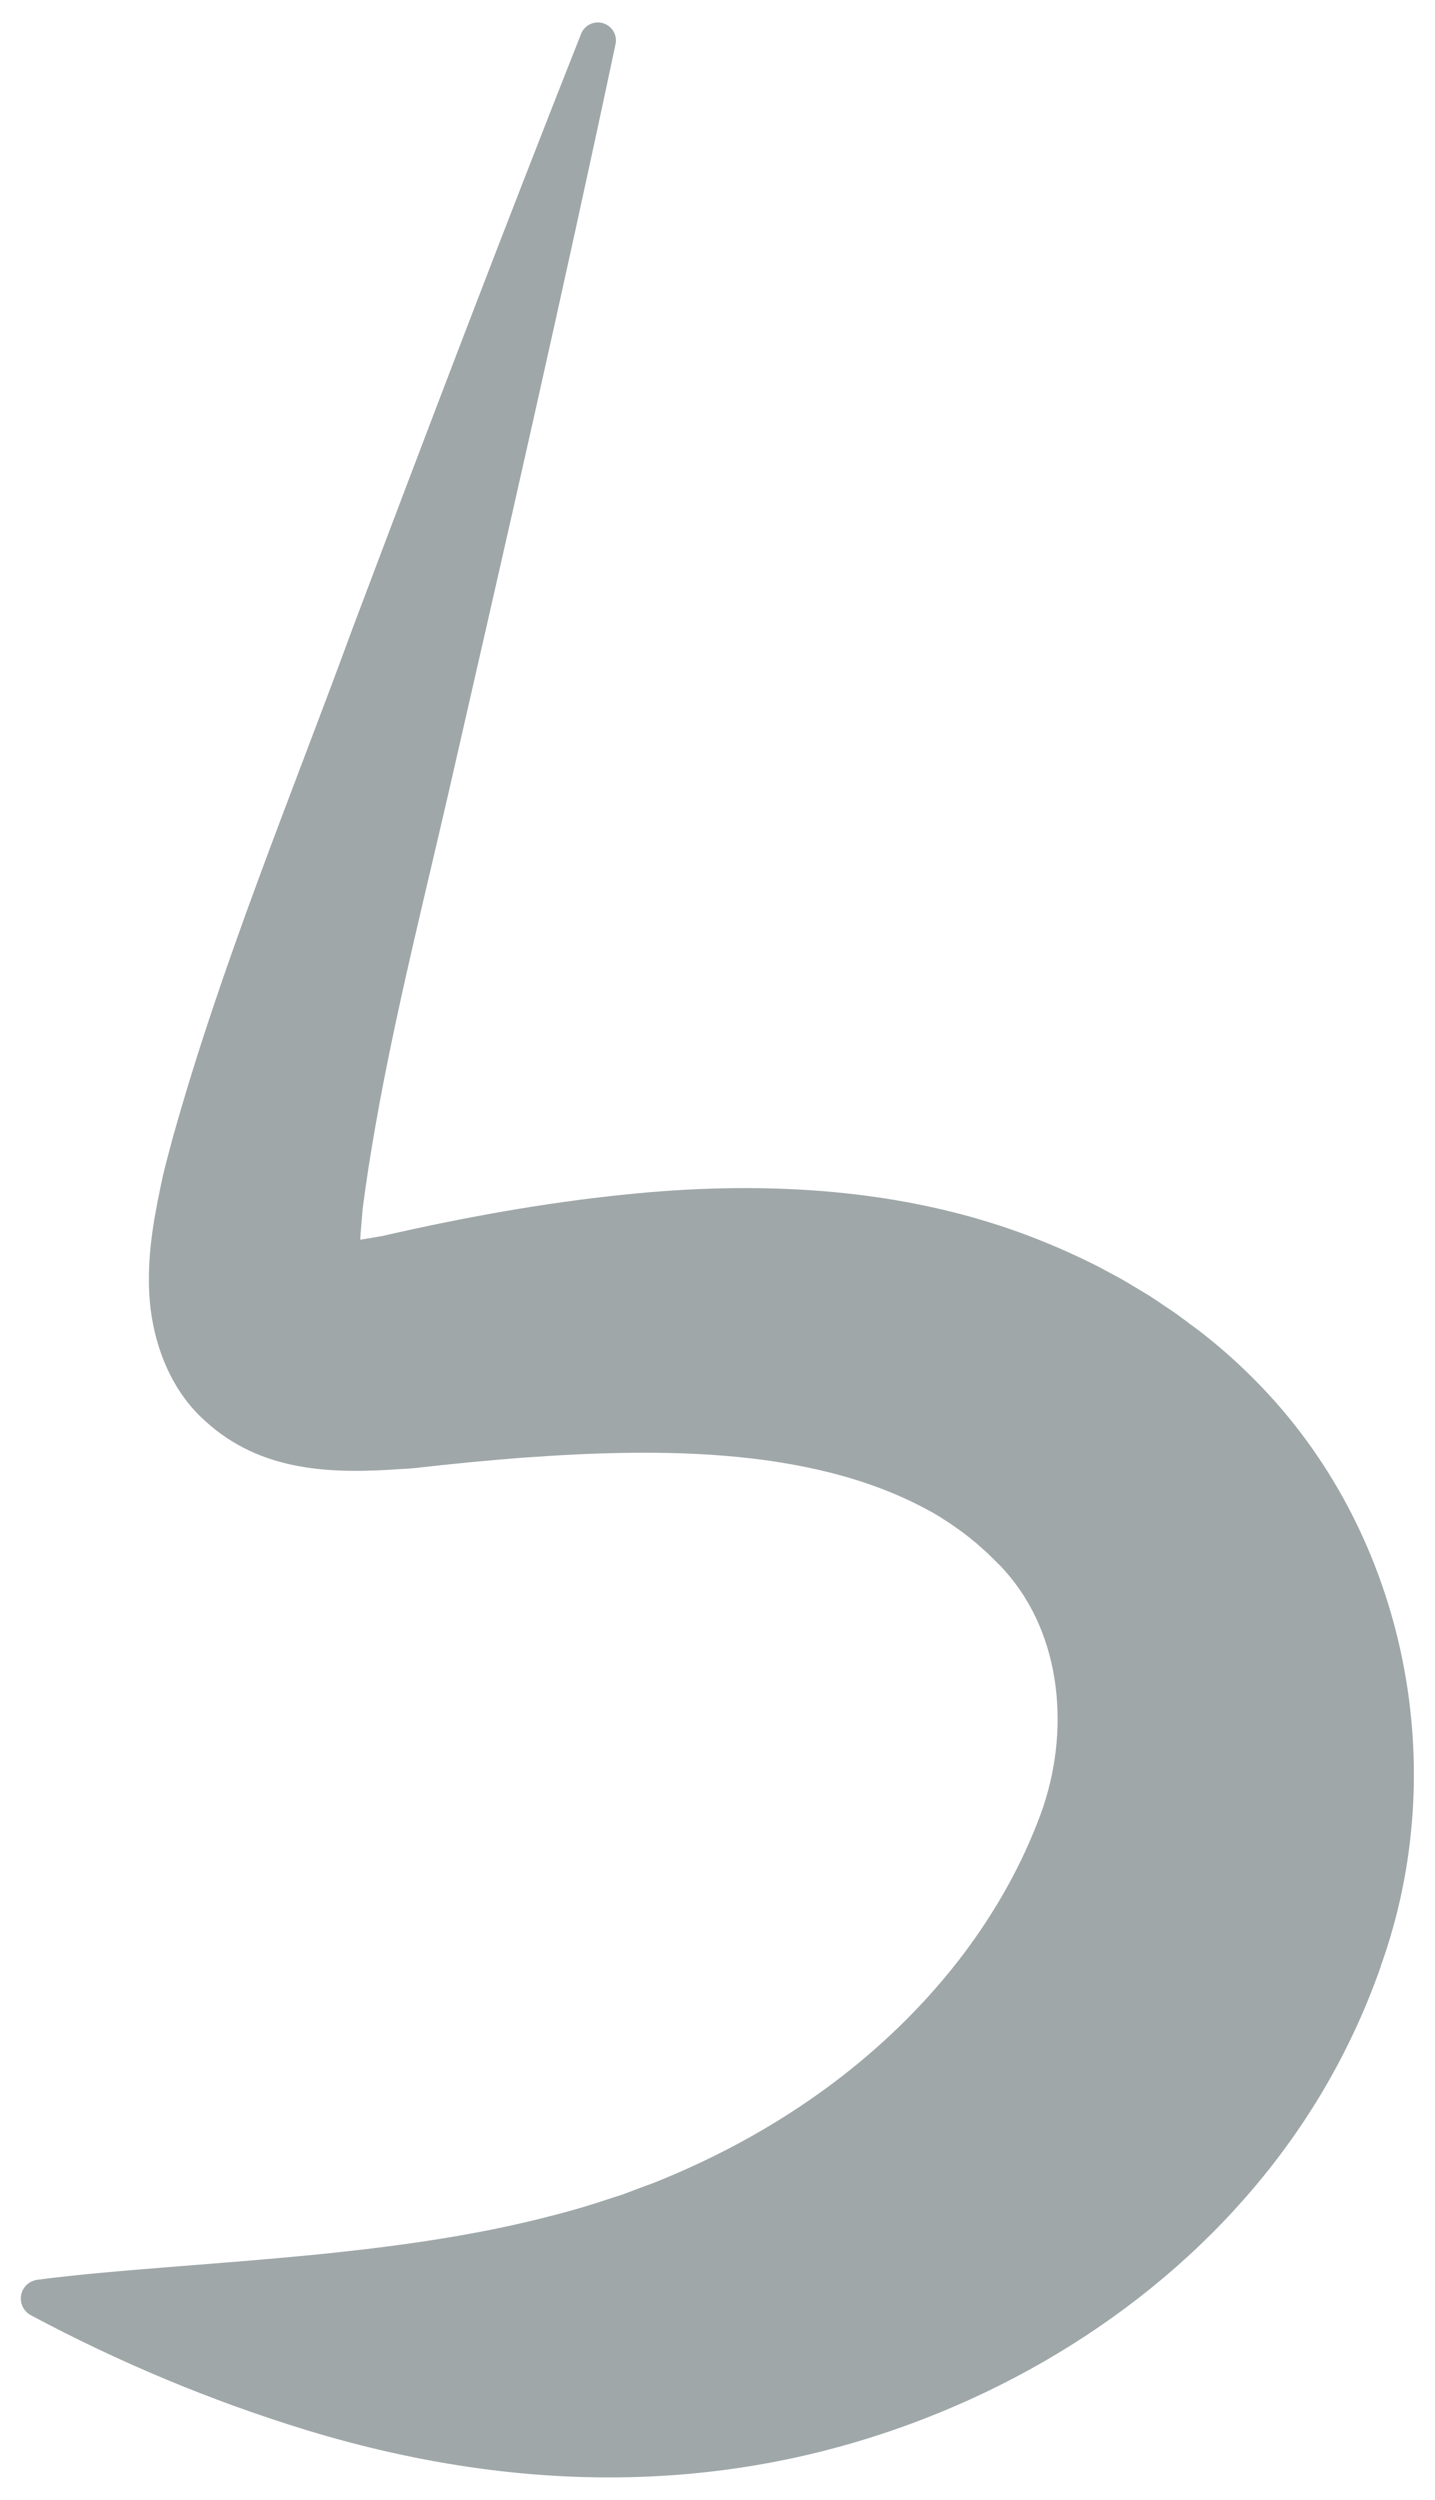 <?xml version="1.0" encoding="UTF-8"?>
<svg id="Calque_1" data-name="Calque 1" xmlns="http://www.w3.org/2000/svg" viewBox="0 0 224.51 390.99">
  <defs>
    <style>
      .cls-1 {
        fill: #9fa7a9;
        stroke-width: 0px;
      }
    </style>
  </defs>
  <path class="cls-1" d="m216.04,307.54c-1.24,3.5-2.76,7.29-4.37,10.63-11.8,25.02-32.84,44.23-57.62,56.05-34.25,16.25-70.2,16.76-106.03,5.88-15.03-4.61-29.37-10.61-43.21-18-1.44-.78-1.97-2.57-1.2-4.01.47-.87,1.32-1.4,2.23-1.53,6.9-.89,13.71-1.43,20.43-1.97,11.55-.93,22.77-1.74,34.14-3.21,7.49-.96,15.17-2.23,22.5-3.98,3.52-.85,7.01-1.76,10.44-2.86,1.01-.32,3-.99,4.02-1.3,1.42-.52,3.43-1.31,4.85-1.81,2.1-.84,4.53-1.87,6.58-2.83,16.34-7.55,31.02-18.58,41.9-32.93,5.07-6.72,9.25-14.13,12.15-22.03,4.55-12.49,3.47-27.79-5.63-37.96l-.53-.58-.27-.29-.31-.3-1.24-1.23c-.31-.34-.91-.82-1.25-1.14-.42-.36-.82-.77-1.27-1.1-.81-.67-1.84-1.48-2.7-2.06-.77-.58-2.05-1.38-2.88-1.91-18.44-10.85-43.41-10.64-65.04-9.08-5.46.42-11.12.97-16.6,1.6-.76.08-1.6.14-2.36.17-10.75.76-21.89.54-30.69-7.53-6.1-5.43-8.78-13.96-8.78-21.78-.07-5.77,1.07-11.38,2.23-16.74.4-1.71,1.06-4.06,1.5-5.76,7.62-27.23,18.48-53.33,28.12-79.64,11.7-31.03,23.56-62.17,35.76-93.01.57-1.45,2.21-2.17,3.67-1.59,1.3.51,2.01,1.89,1.72,3.21-8.25,38.94-17.16,77.88-26.03,116.67-4.9,21.32-10.74,43.93-13.53,65.48-.12,1.65-.31,3.38-.38,4.82,1.2-.19,2.49-.4,3.51-.59,12.42-2.84,25.18-5.18,38-6.48,20.31-2.09,41.29-1.21,60.73,5.61,4.49,1.58,9.04,3.54,13.29,5.7,1.31.73,3.02,1.58,4.3,2.35l2.82,1.69c1.39.81,2.79,1.83,4.13,2.71,1.07.67,2.92,2.14,3.94,2.86.82.58,1.86,1.46,2.64,2.07,2.71,2.22,5.31,4.65,7.73,7.18,22.73,23.78,29.67,59.73,18.56,90.55Z"/>
</svg>